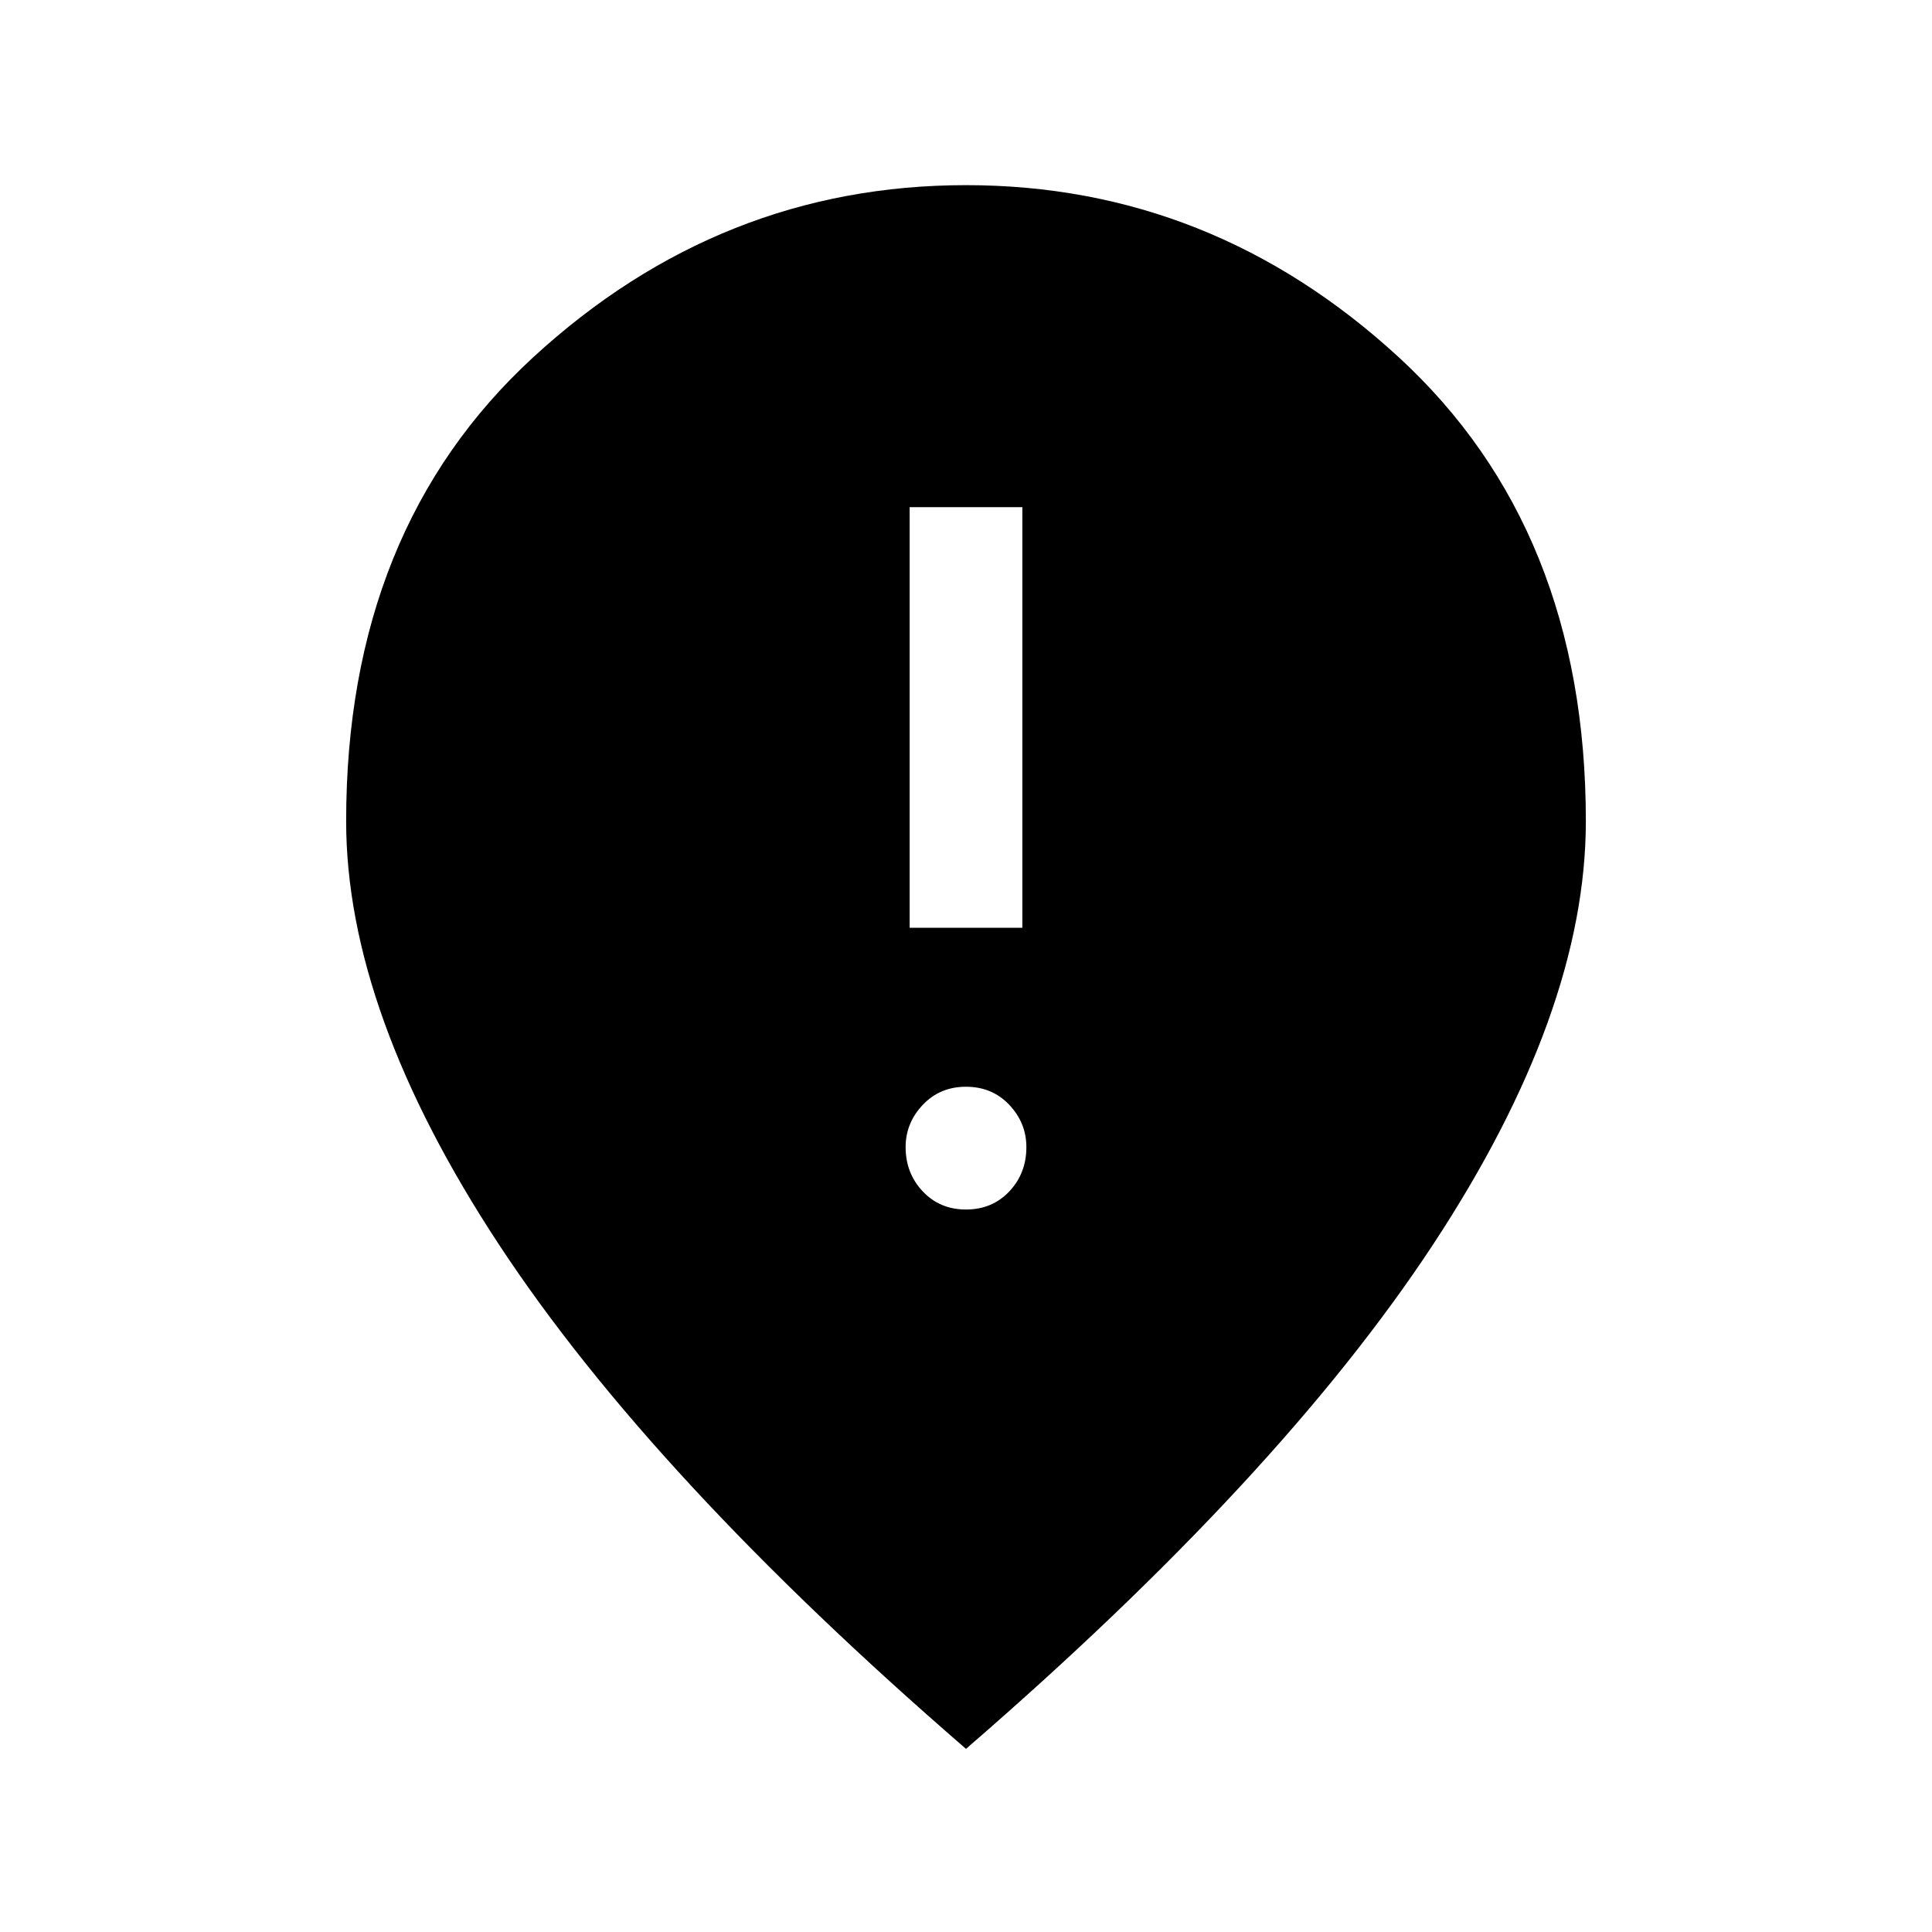 <svg xmlns="http://www.w3.org/2000/svg" height="24" width="24"><path d="M11.3 11.525H12.7V6.3H11.3ZM12 15.025Q12.325 15.025 12.538 14.8Q12.75 14.575 12.75 14.25Q12.75 13.95 12.538 13.725Q12.325 13.5 12 13.5Q11.675 13.5 11.463 13.725Q11.25 13.95 11.25 14.25Q11.25 14.575 11.463 14.8Q11.675 15.025 12 15.025ZM12 21.725Q8.1 18.35 6.2 15.463Q4.3 12.575 4.3 10.2Q4.3 6.575 6.625 4.437Q8.95 2.3 12 2.3Q15.05 2.3 17.375 4.437Q19.7 6.575 19.7 10.2Q19.7 12.575 17.8 15.463Q15.9 18.35 12 21.725Z"/></svg>